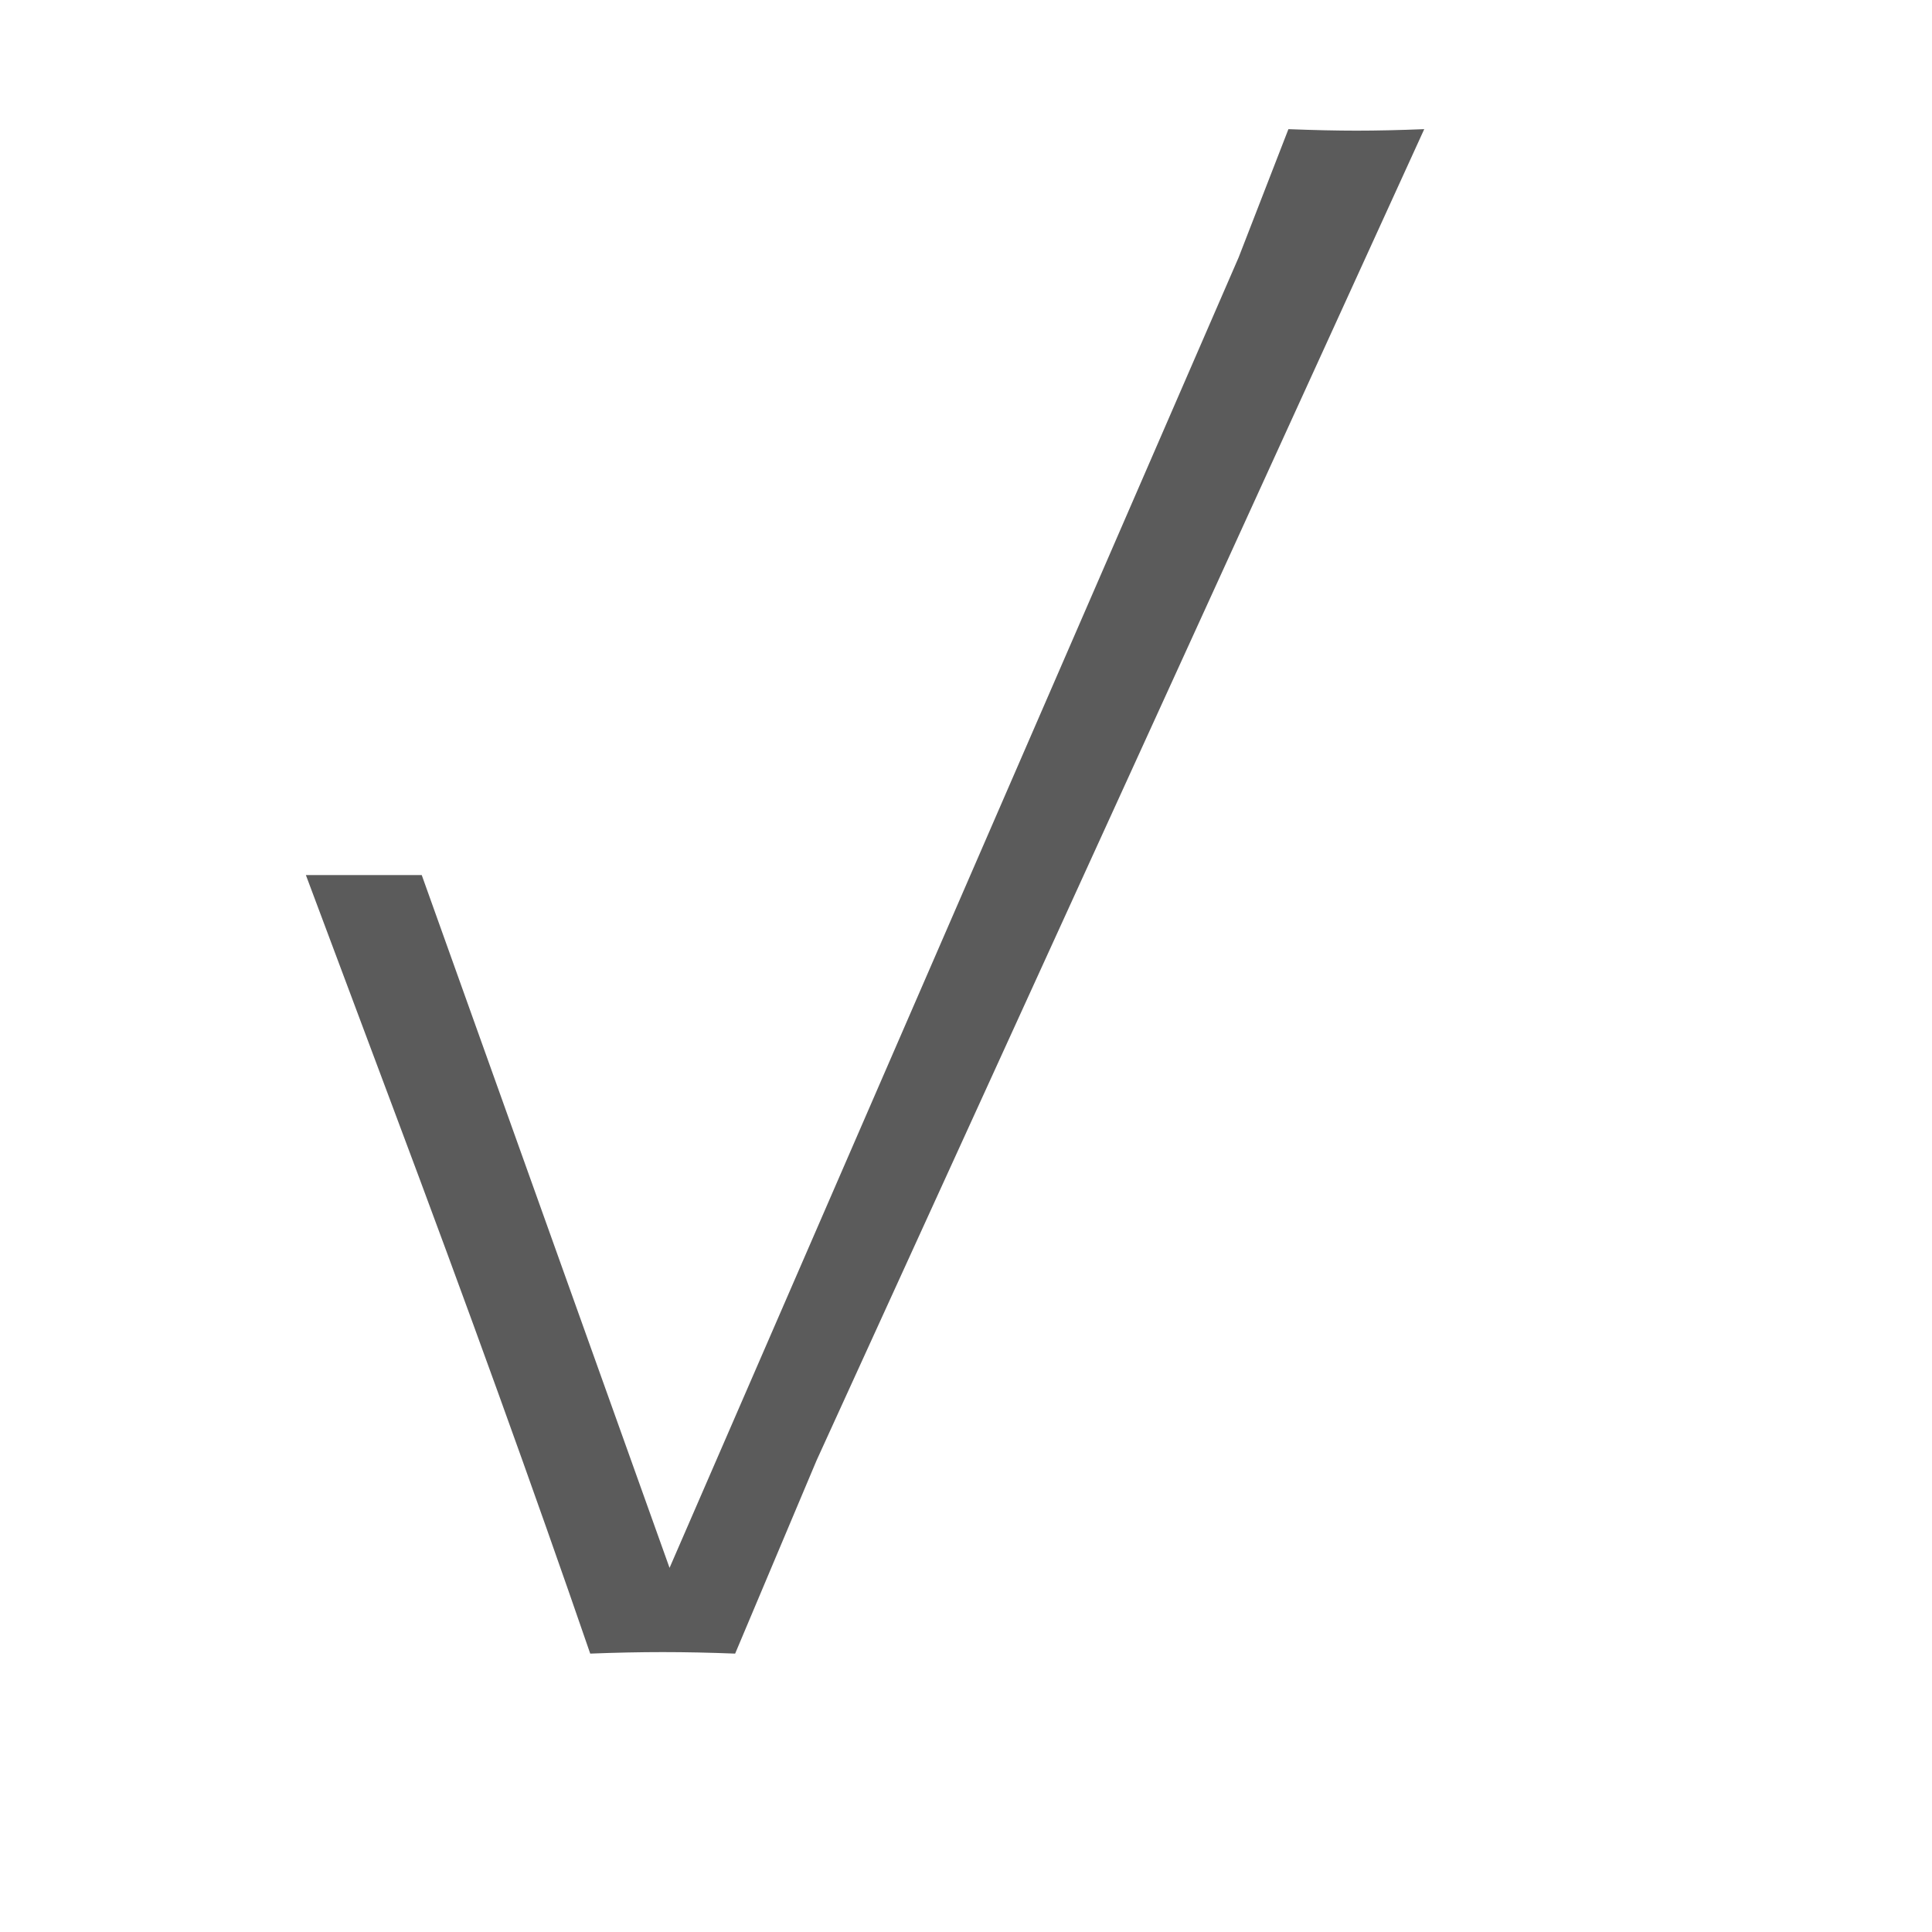 <?xml version="1.0" encoding="utf-8"?>
<!-- Generator: Adobe Illustrator 16.0.0, SVG Export Plug-In . SVG Version: 6.00 Build 0)  -->
<!DOCTYPE svg PUBLIC "-//W3C//DTD SVG 1.1//EN" "http://www.w3.org/Graphics/SVG/1.1/DTD/svg11.dtd">
<svg version="1.1" id="Layer_1" xmlns="http://www.w3.org/2000/svg" xmlns:xlink="http://www.w3.org/1999/xlink" x="0px" y="0px"
	 width="250px" height="250px" viewBox="230 -10 250 250" xml:space="preserve">
<g>
	<path fill="#5b5b5b" d="M405.51,6.907c-2.475,0-5.404-0.064-8.789-0.195l-6.445,16.604L316.64,192.881l-32.068-89.65H269.58
		l11.177,29.847c9.778,26.045,18.316,49.678,25.617,70.898c3.253-0.127,6.381-0.195,9.378-0.195c2.993,0,6.118,0.068,9.375,0.195
		l10.537-25L414.296,6.711C411.04,6.843,408.11,6.907,405.51,6.907z"/>
</g>
</svg>
